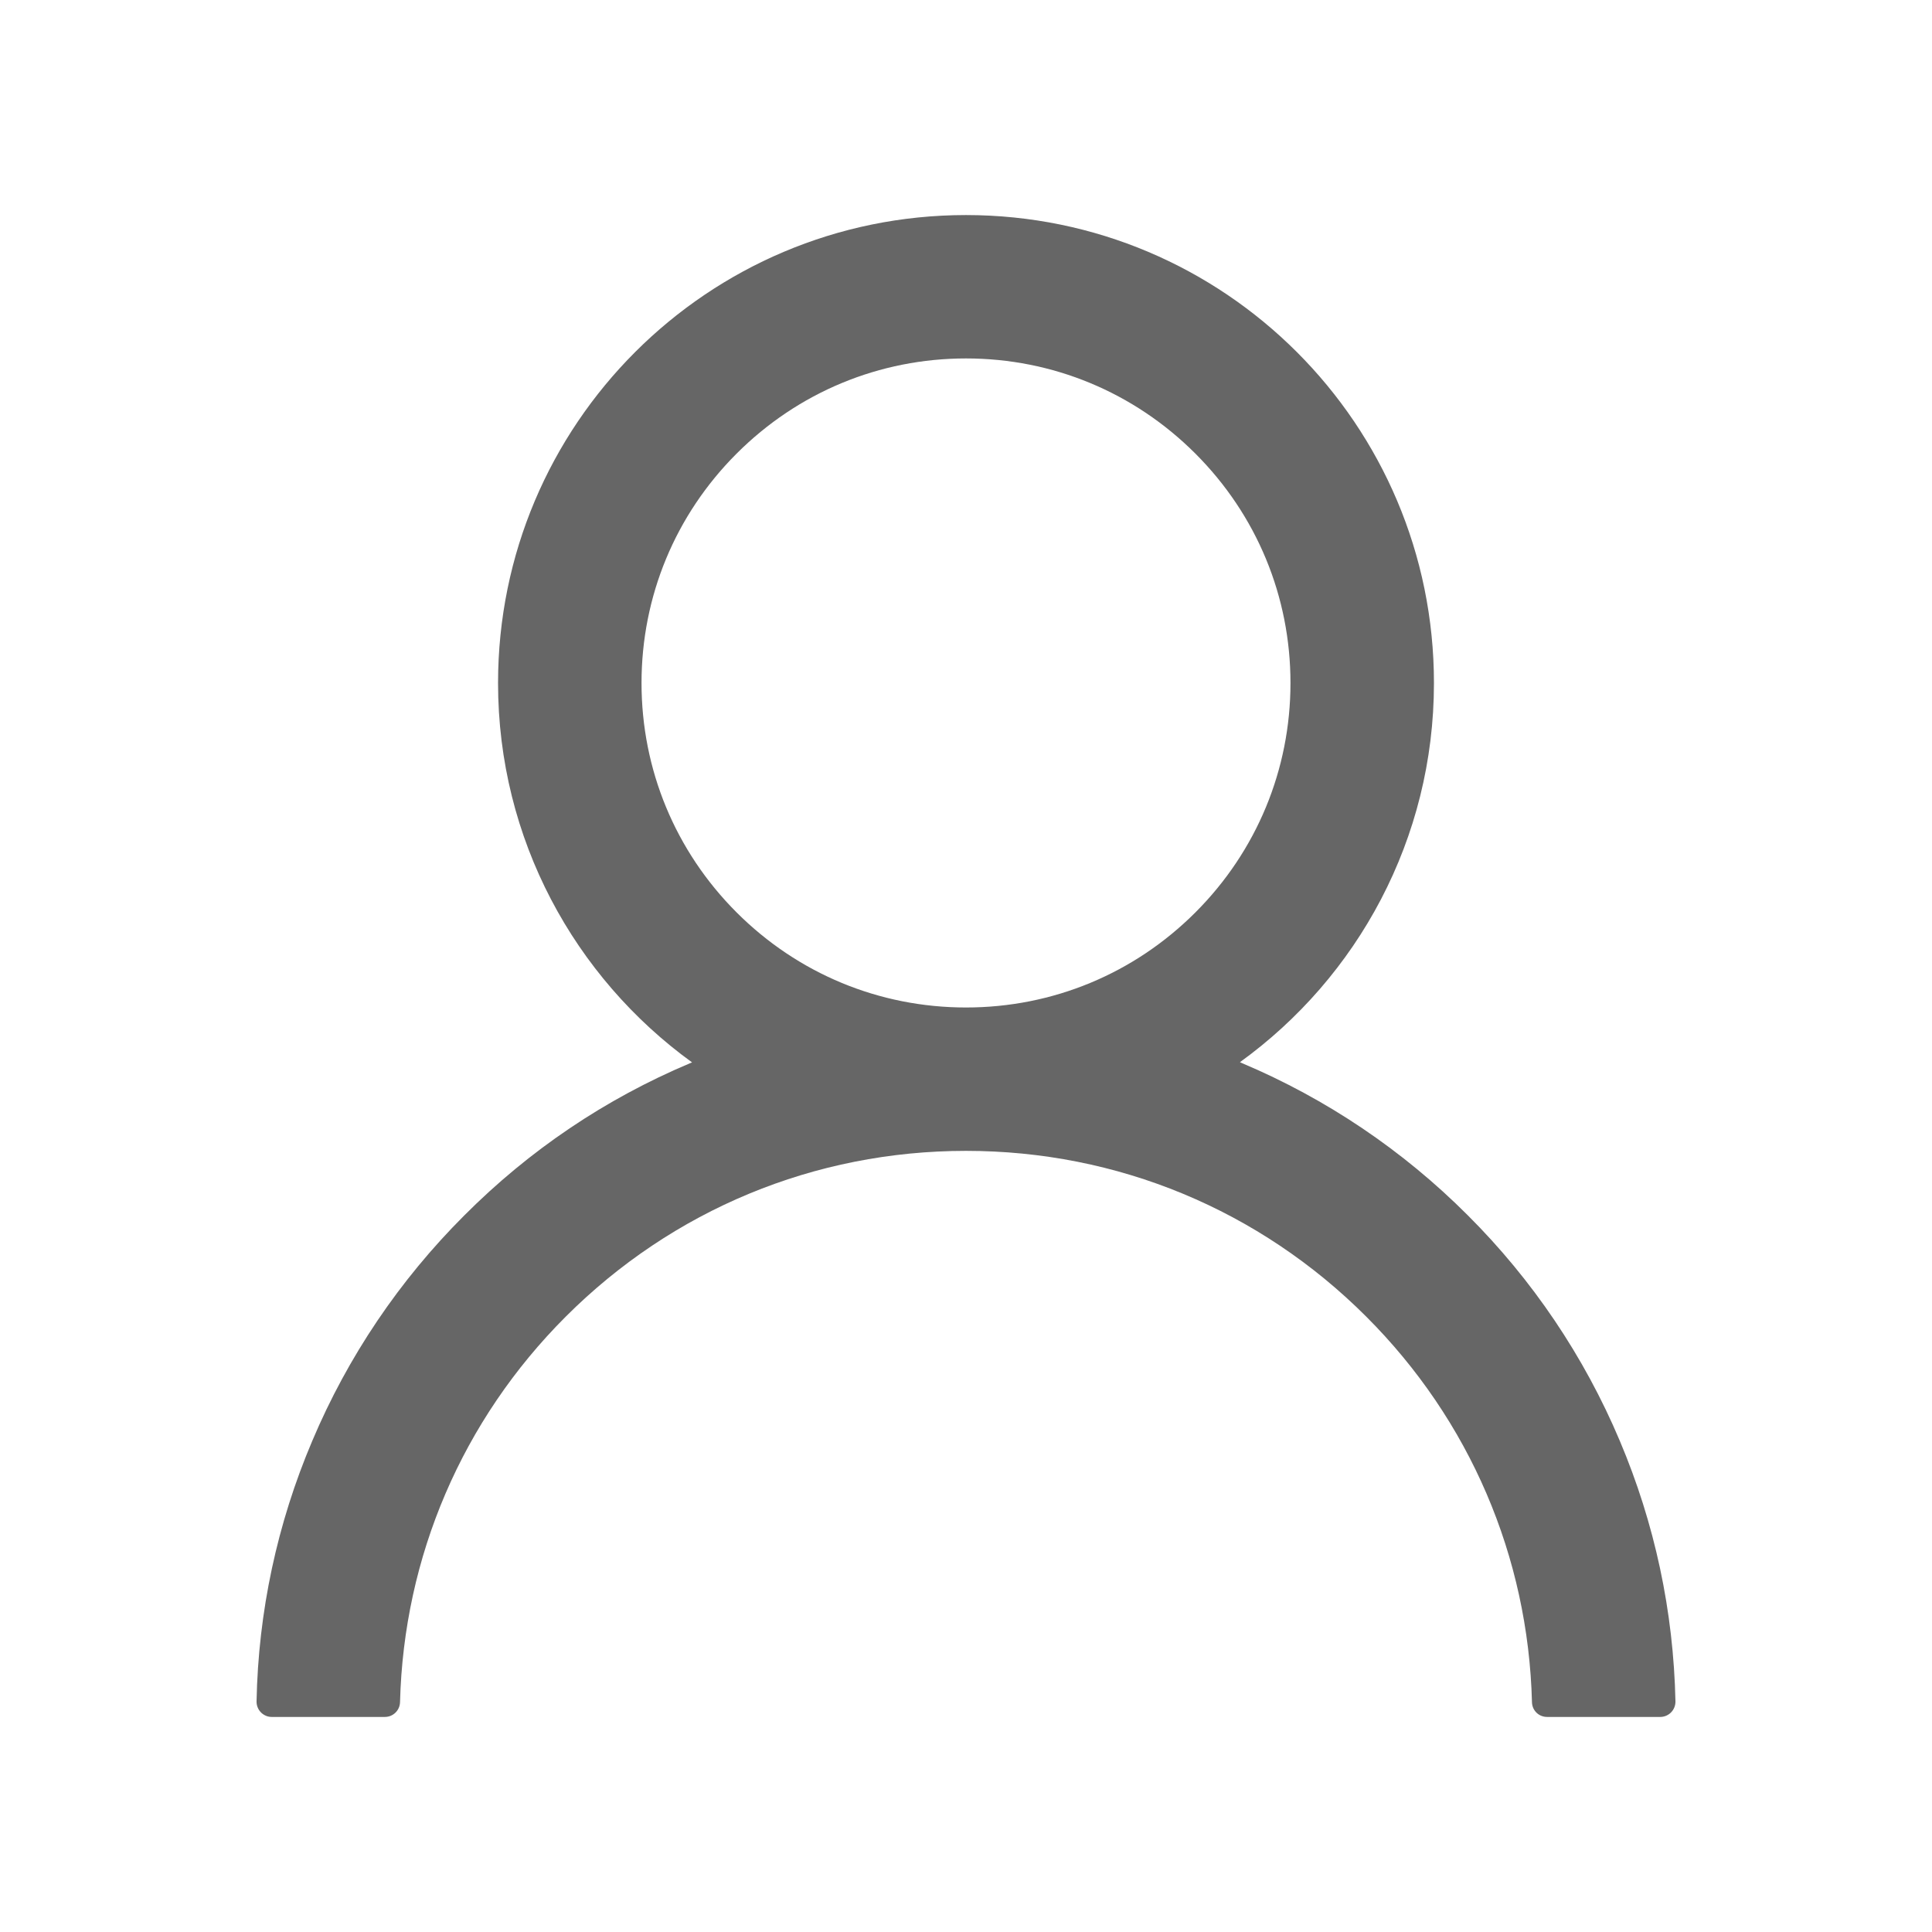 <svg width="19" height="19" viewBox="0 0 19 19" fill="none" xmlns="http://www.w3.org/2000/svg">
<path d="M15.929 14.168C15.579 13.339 15.071 12.586 14.434 11.951C13.798 11.314 13.045 10.806 12.216 10.456C12.209 10.452 12.202 10.45 12.194 10.446C13.35 9.611 14.102 8.251 14.102 6.717C14.102 4.175 12.042 2.115 9.5 2.115C6.958 2.115 4.898 4.175 4.898 6.717C4.898 8.251 5.65 9.611 6.806 10.448C6.798 10.452 6.791 10.454 6.784 10.457C5.952 10.808 5.206 11.311 4.566 11.953C3.929 12.589 3.421 13.341 3.071 14.17C2.726 14.982 2.54 15.851 2.523 16.733C2.523 16.752 2.526 16.772 2.534 16.791C2.541 16.809 2.552 16.826 2.566 16.84C2.579 16.854 2.596 16.865 2.614 16.873C2.632 16.881 2.652 16.885 2.672 16.885H3.785C3.867 16.885 3.932 16.82 3.934 16.74C3.971 15.308 4.546 13.966 5.563 12.949C6.615 11.897 8.012 11.318 9.5 11.318C10.988 11.318 12.385 11.897 13.437 12.949C14.454 13.966 15.029 15.308 15.066 16.74C15.068 16.822 15.133 16.885 15.215 16.885H16.328C16.348 16.885 16.367 16.881 16.386 16.873C16.404 16.865 16.421 16.854 16.434 16.84C16.448 16.826 16.459 16.809 16.466 16.791C16.474 16.772 16.477 16.752 16.477 16.733C16.458 15.846 16.274 14.983 15.929 14.168ZM9.5 9.908C8.648 9.908 7.847 9.576 7.244 8.973C6.641 8.37 6.309 7.568 6.309 6.717C6.309 5.865 6.641 5.064 7.244 4.461C7.847 3.858 8.648 3.525 9.5 3.525C10.352 3.525 11.153 3.858 11.756 4.461C12.359 5.064 12.691 5.865 12.691 6.717C12.691 7.568 12.359 8.37 11.756 8.973C11.153 9.576 10.352 9.908 9.5 9.908Z" fill="#666666"/>
</svg>

